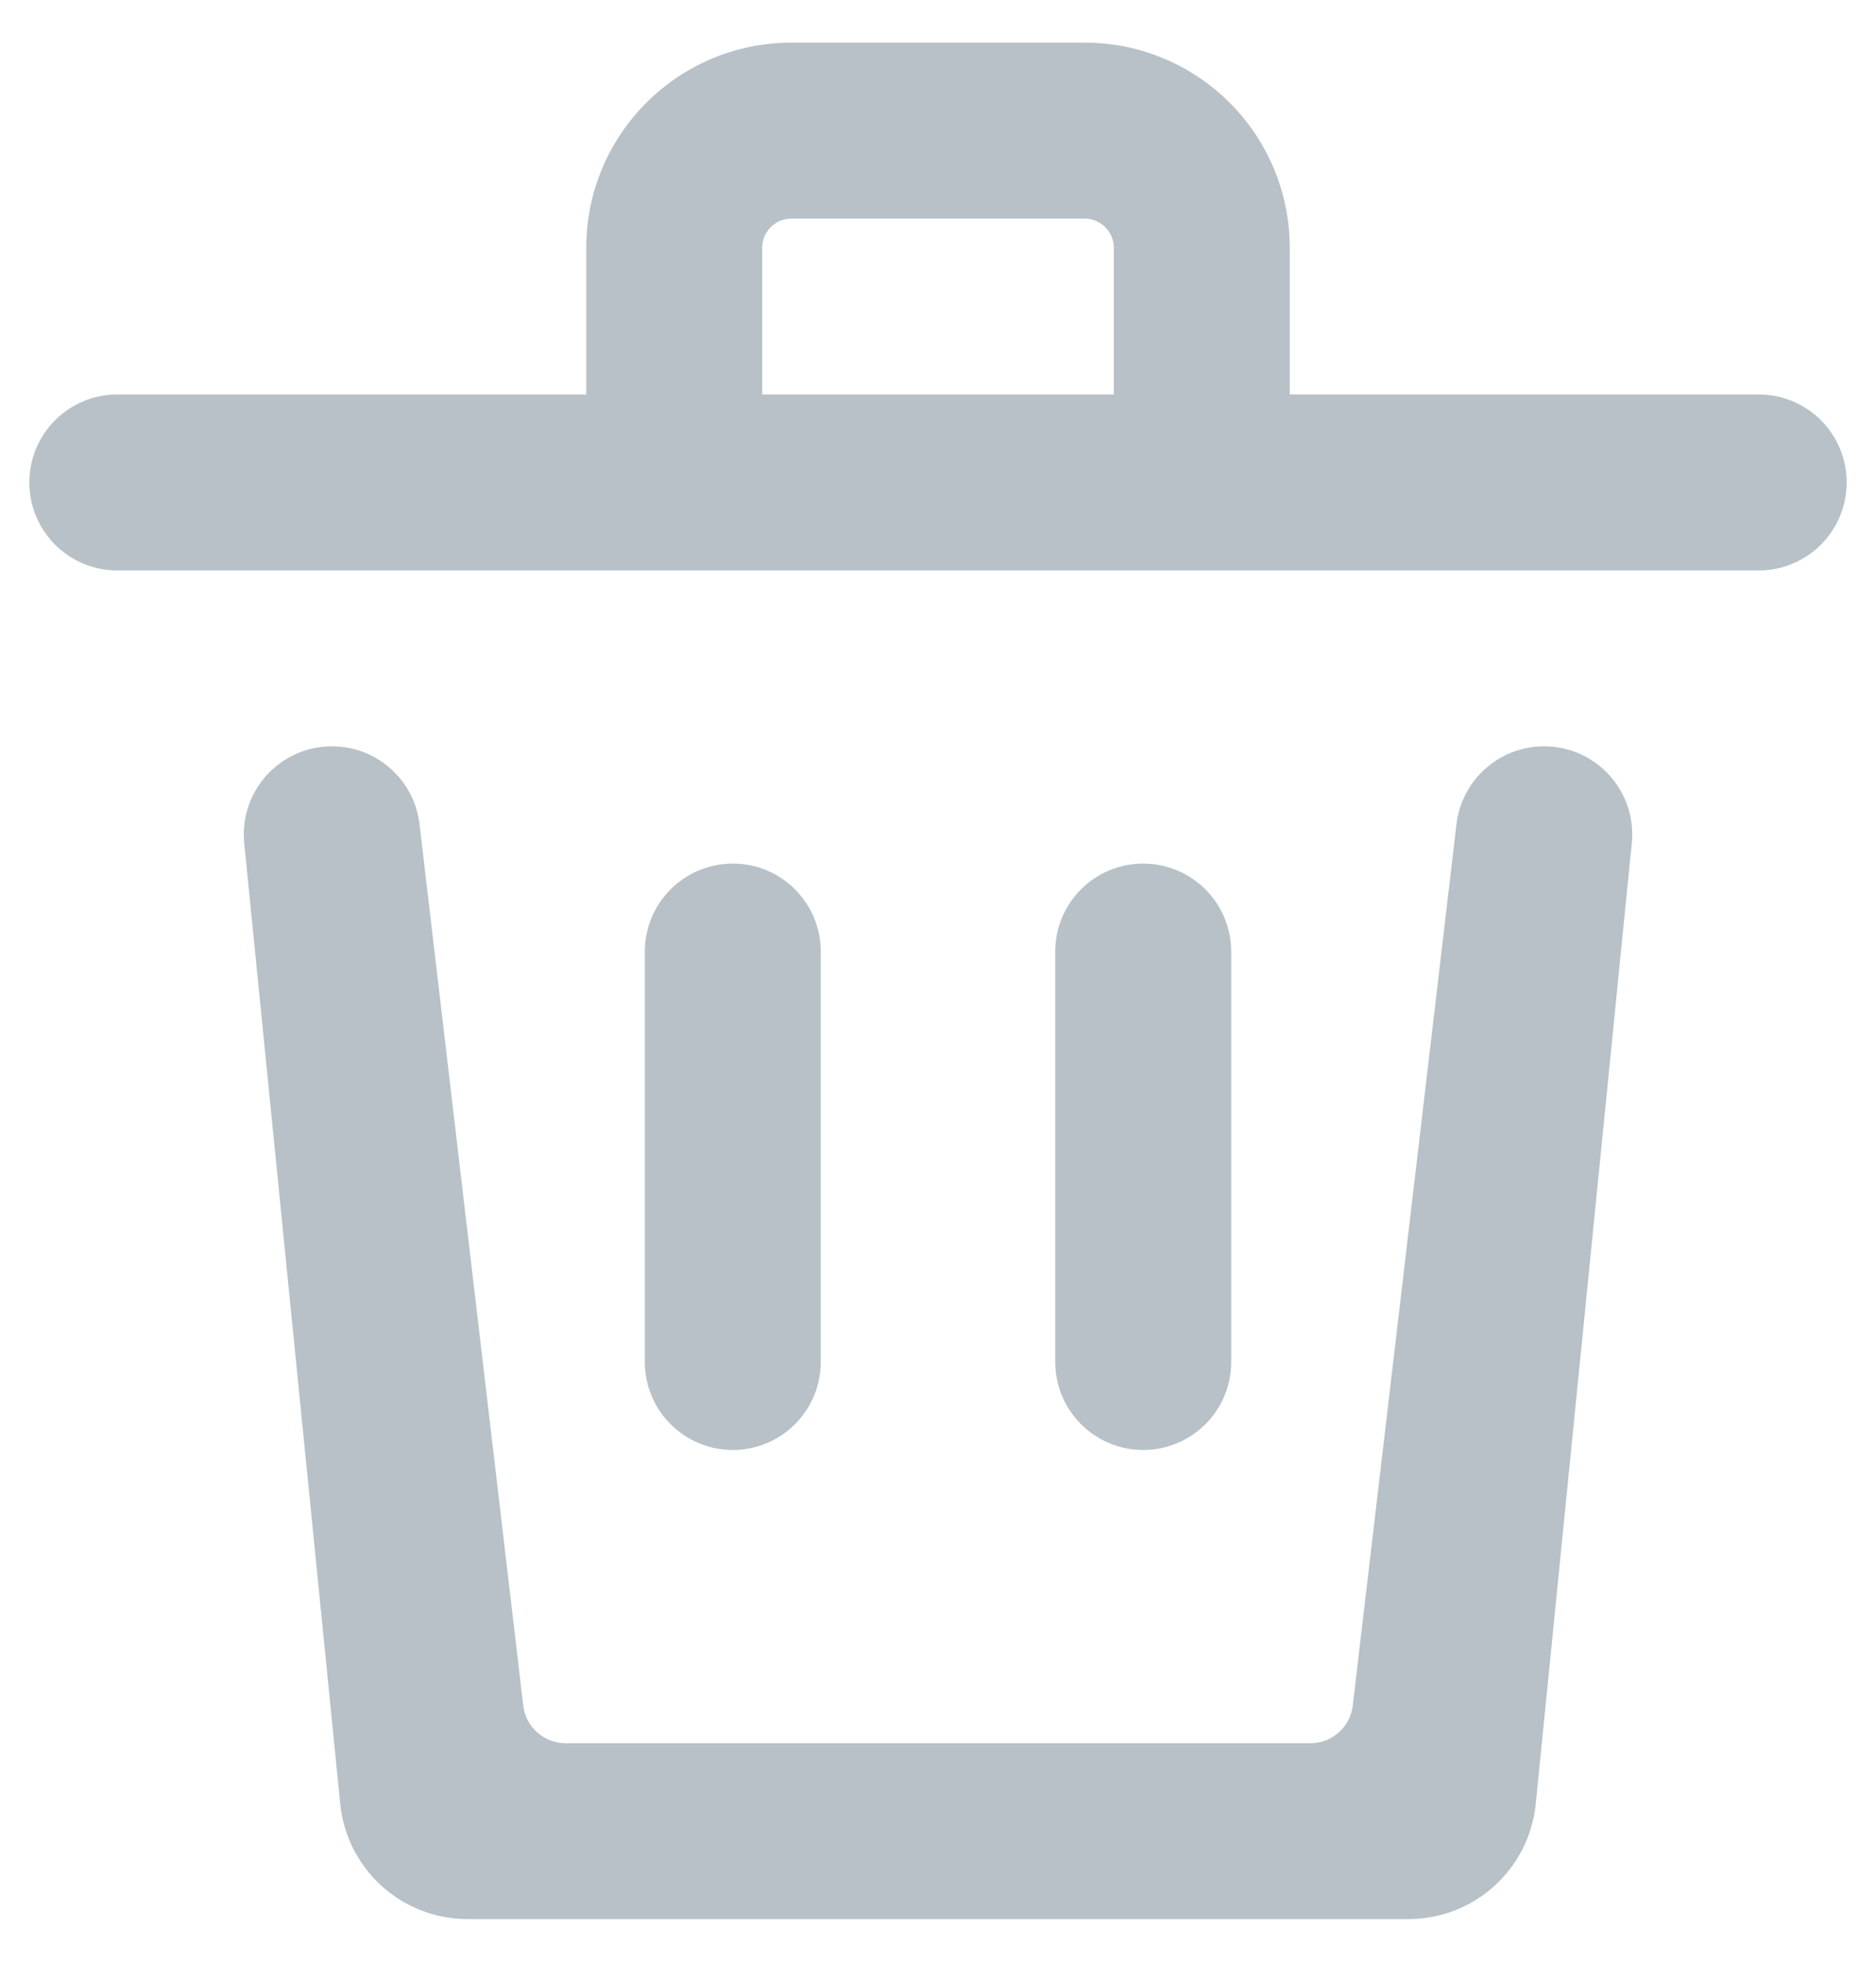 <svg width="22" height="23" viewBox="0 0 22 23" fill="none" xmlns="http://www.w3.org/2000/svg">
<path fill-rule="evenodd" clip-rule="evenodd" d="M9.281 2.563C9.091 2.563 8.938 2.717 8.938 2.906V4.625H13.062V2.906C13.062 2.717 12.909 2.563 12.719 2.563H9.281ZM15.125 4.625V2.906C15.125 1.577 14.048 0.5 12.719 0.5H9.281C7.952 0.5 6.875 1.577 6.875 2.906V4.625H1.375C0.805 4.625 0.344 5.087 0.344 5.656C0.344 6.226 0.805 6.688 1.375 6.688H20.625C21.195 6.688 21.656 6.226 21.656 5.656C21.656 5.087 21.195 4.625 20.625 4.625H15.125ZM2.864 9.887C2.803 9.278 3.281 8.75 3.893 8.75C4.417 8.75 4.859 9.143 4.92 9.664L6.136 19.996C6.165 20.248 6.379 20.438 6.632 20.438H15.368C15.621 20.438 15.835 20.248 15.864 19.996L17.08 9.664C17.141 9.143 17.583 8.75 18.107 8.75C18.719 8.75 19.197 9.278 19.136 9.887L18.01 21.149C17.933 21.916 17.288 22.5 16.517 22.5H5.482C4.712 22.5 4.067 21.916 3.99 21.149L2.864 9.887ZM8.594 10.125C8.024 10.125 7.562 10.587 7.562 11.156V15.969C7.562 16.538 8.024 17 8.594 17C9.163 17 9.625 16.538 9.625 15.969V11.156C9.625 10.587 9.163 10.125 8.594 10.125ZM13.406 10.125C12.837 10.125 12.375 10.587 12.375 11.156V15.969C12.375 16.538 12.837 17 13.406 17C13.976 17 14.438 16.538 14.438 15.969V11.156C14.438 10.587 13.976 10.125 13.406 10.125Z" fill="#B7C1C7"/>
</svg>
